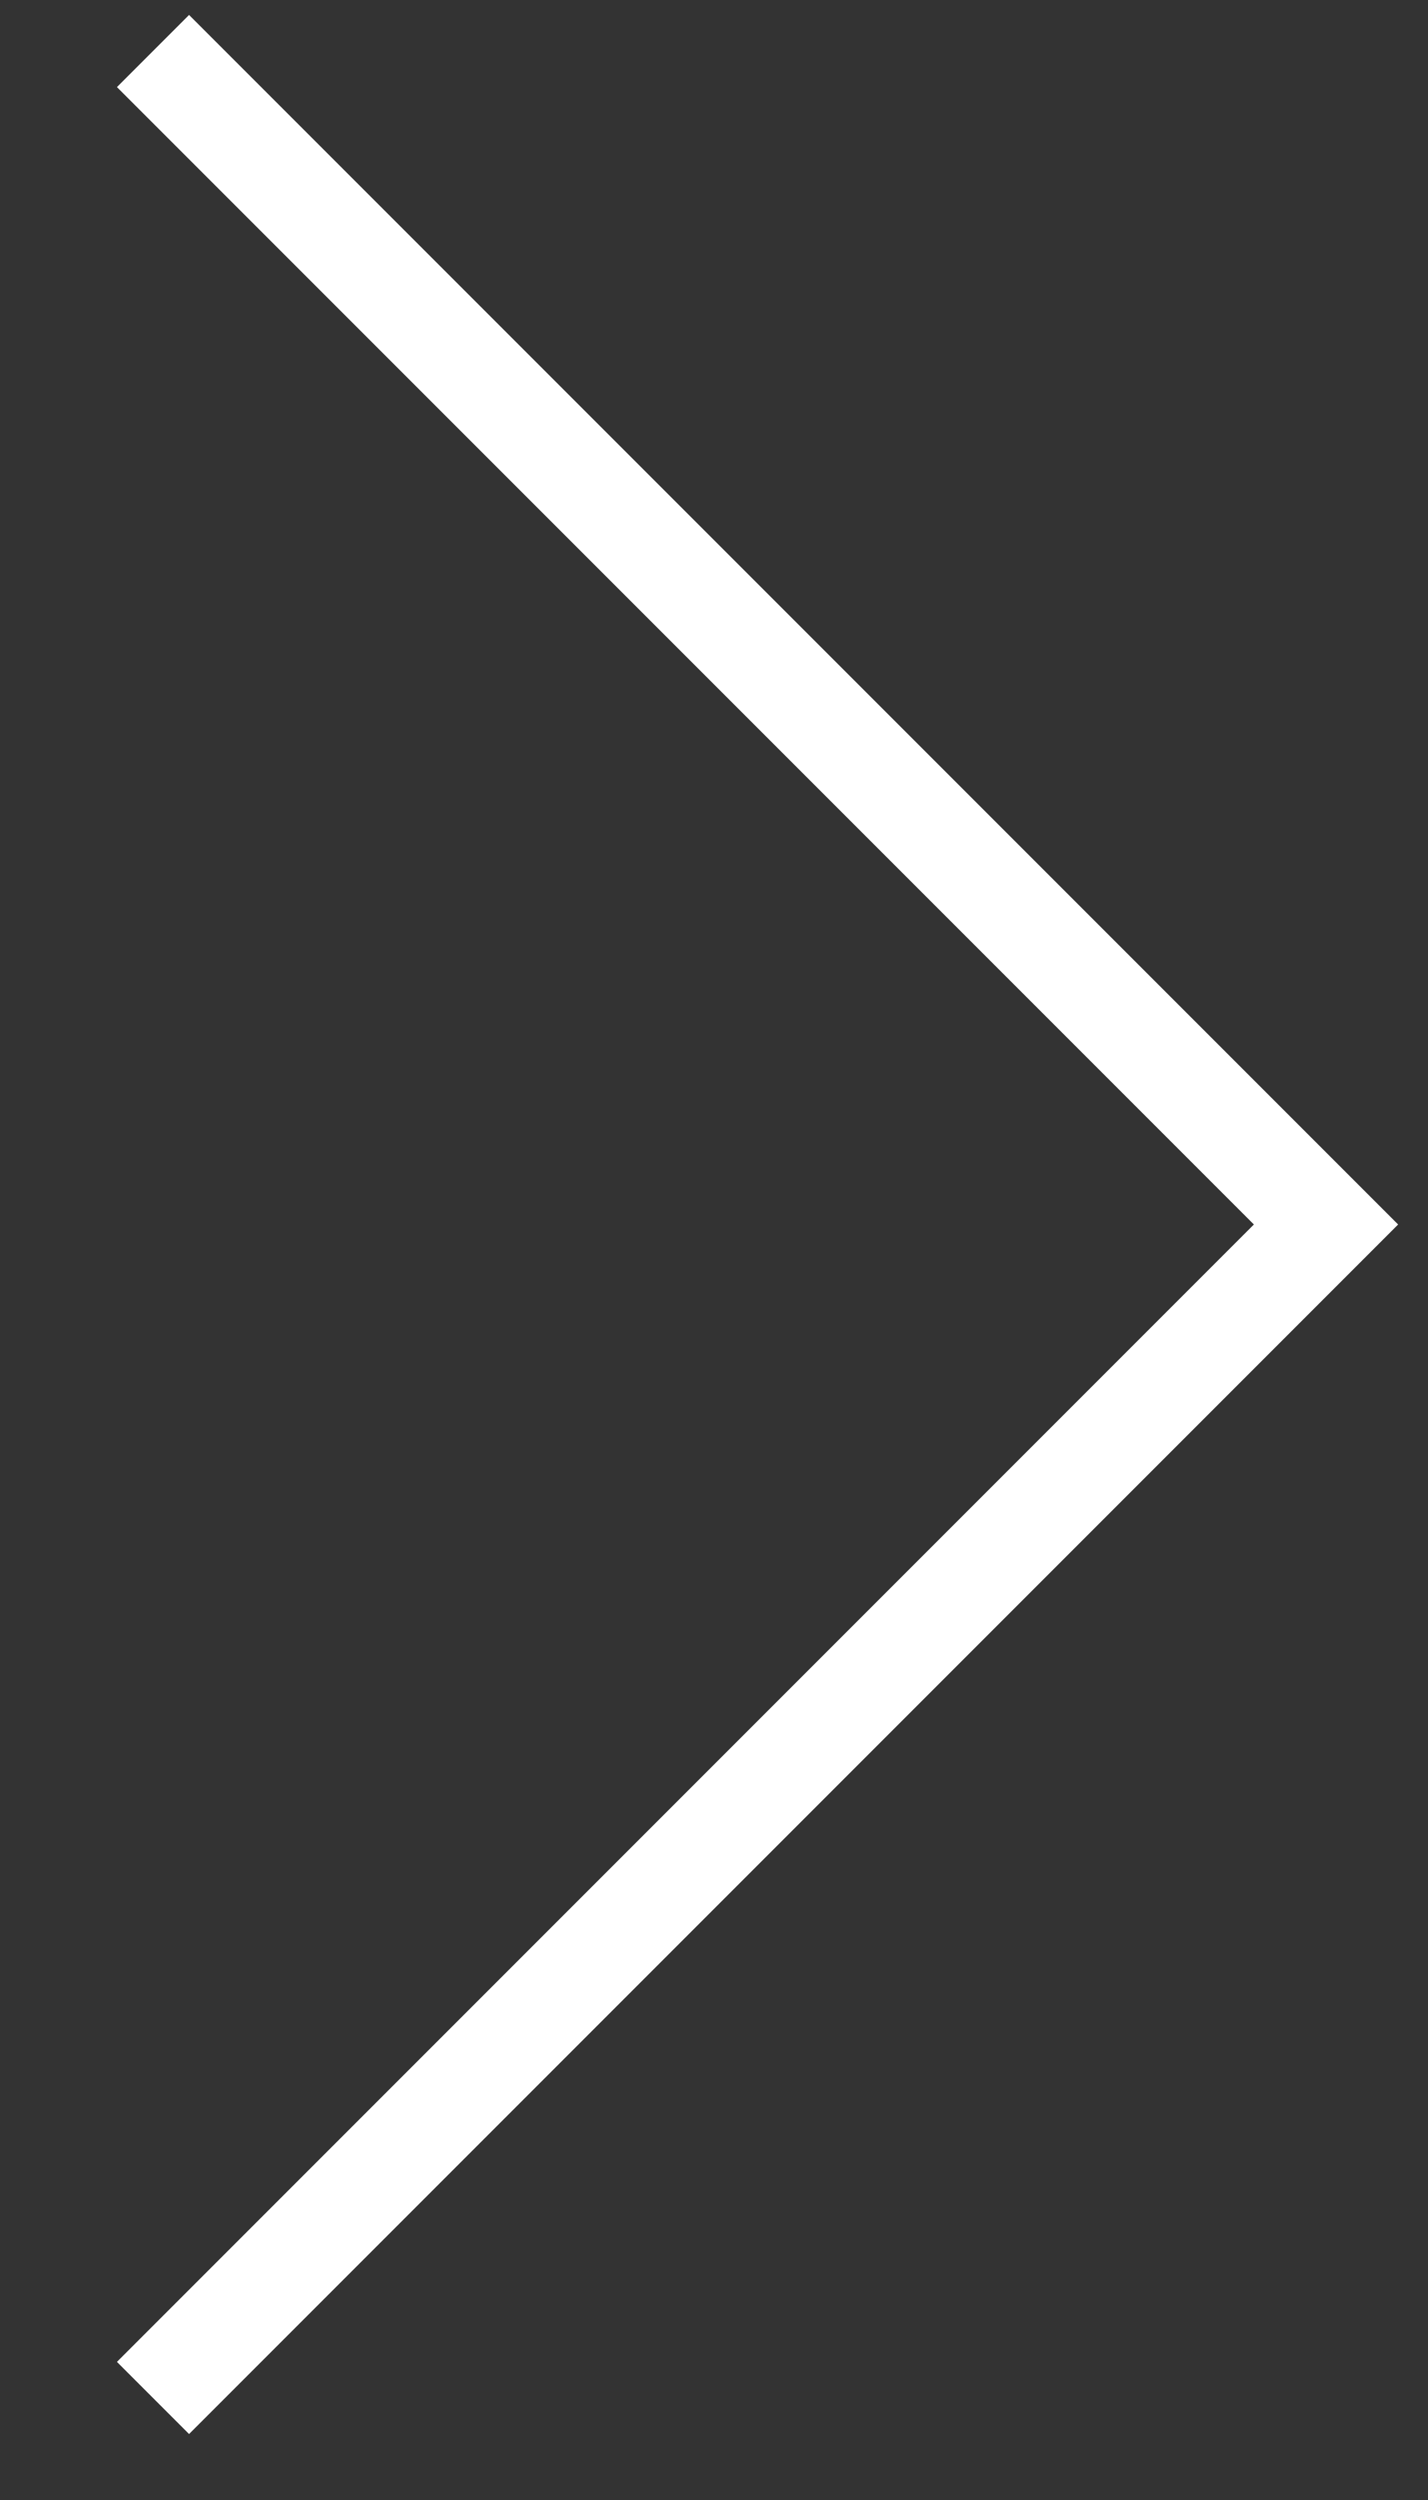 <svg xmlns="http://www.w3.org/2000/svg" width="28" height="49">
    <rect width="100%" height="100%" fill="#333333" stroke="none"/>
    <path stroke="#FFF" stroke-width="2" fill="none" d="m3 1 23 23L3 47"/>
</svg>
